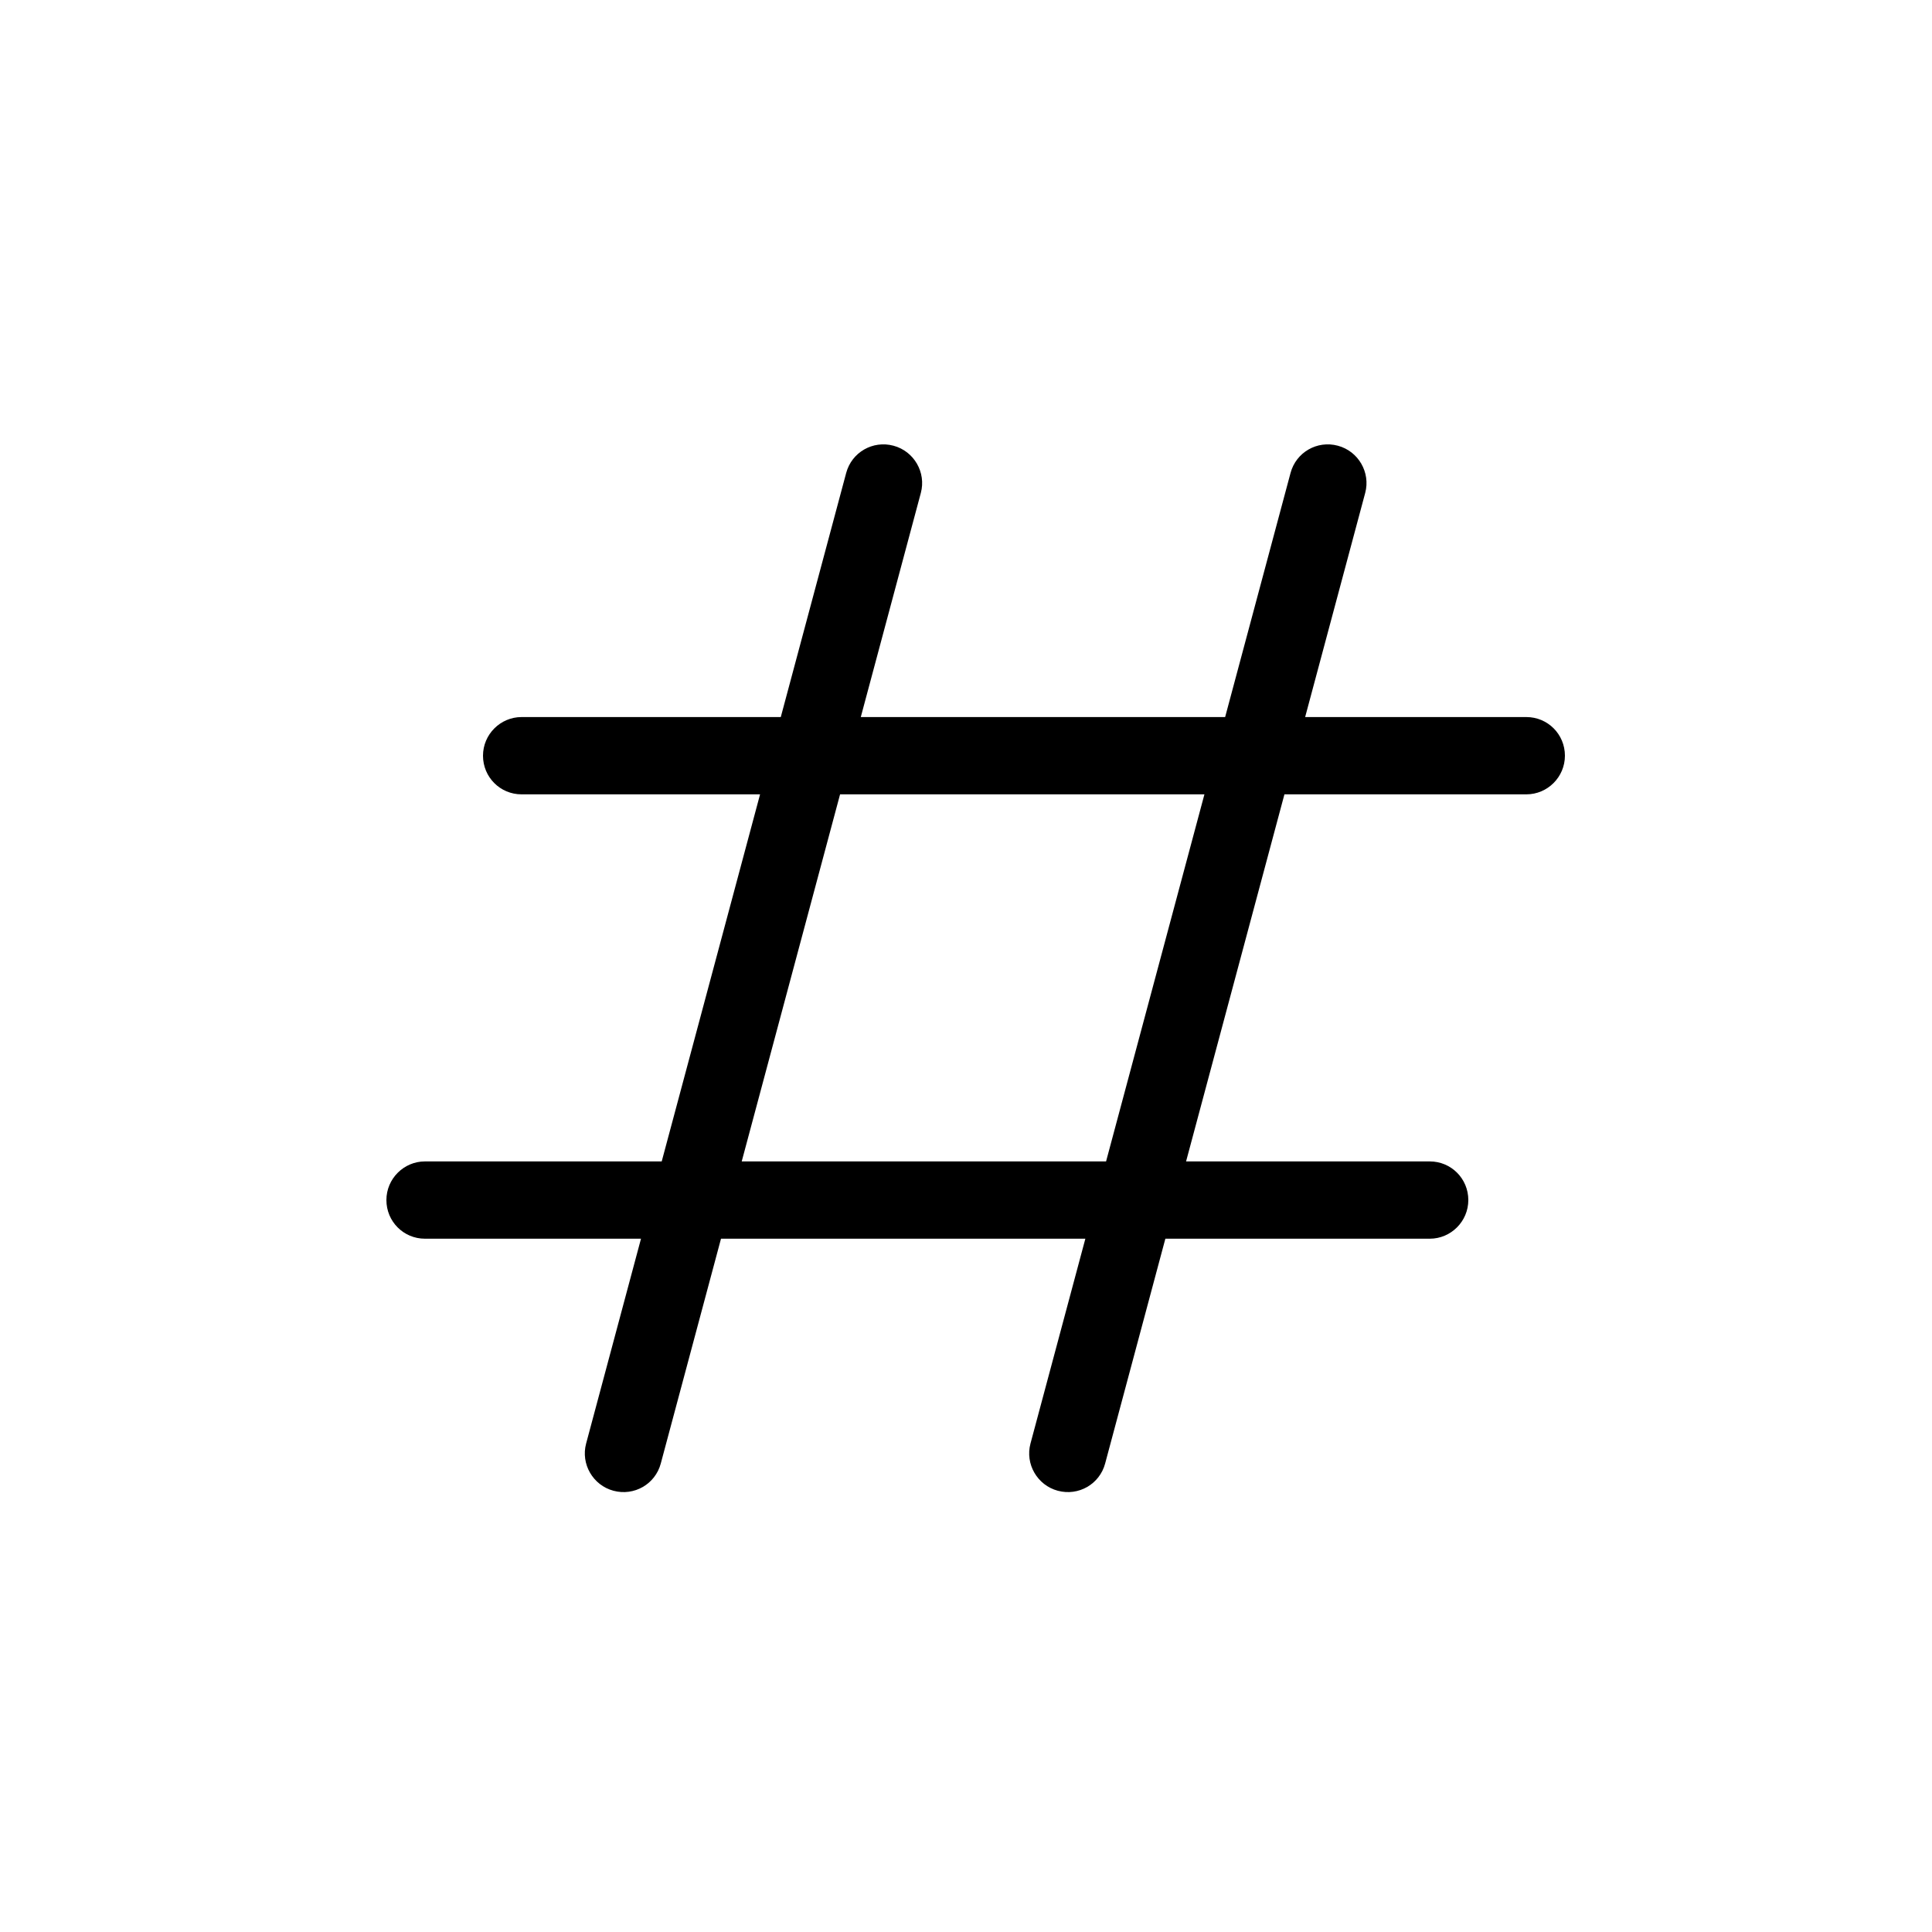 <?xml version="1.0" encoding="UTF-8" standalone="no"?>
<svg width="100px" height="100px" viewBox="0 0 100 100" version="1.1" xmlns="http://www.w3.org/2000/svg" xmlns:xlink="http://www.w3.org/1999/xlink" xmlns:sketch="http://www.bohemiancoding.com/sketch/ns">
    <!-- Generator: Sketch 3.4.2 (15857) - http://www.bohemiancoding.com/sketch -->
    <title>23-10-2015 - hashtag</title>
    <desc>Created with Sketch.</desc>
    <defs></defs>
    <g id="January" stroke="none" stroke-width="1" fill="none" fill-rule="evenodd" sketch:type="MSPage">
        <g id="23-10-2015---hashtag" sketch:type="MSArtboardGroup" fill="#000000">
            <path d="M56.178,64.115 L37.319,64.115 L34.201,75.754 C33.916,76.817 32.827,77.449 31.753,77.161 C30.686,76.876 30.055,75.772 30.337,74.719 L33.178,64.115 L21.993,64.115 C20.892,64.115 20,63.228 20,62.115 C20,61.011 20.902,60.115 21.993,60.115 L34.25,60.115 L39.341,41.115 L26.993,41.115 C25.892,41.115 25,40.228 25,39.115 C25,38.011 25.902,37.115 26.993,37.115 L40.413,37.115 L43.799,24.477 C44.084,23.414 45.173,22.782 46.247,23.07 C47.314,23.355 47.945,24.459 47.663,25.512 L44.554,37.115 L63.413,37.115 L66.799,24.477 C67.084,23.414 68.173,22.782 69.247,23.07 C70.314,23.355 70.945,24.459 70.663,25.512 L67.554,37.115 L79.007,37.115 C80.108,37.115 81,38.003 81,39.115 C81,40.22 80.098,41.115 79.007,41.115 L66.482,41.115 L61.391,60.115 L74.007,60.115 C75.108,60.115 76,61.003 76,62.115 C76,63.22 75.098,64.115 74.007,64.115 L60.319,64.115 L57.201,75.754 C56.916,76.817 55.827,77.449 54.753,77.161 C53.686,76.876 53.055,75.772 53.337,74.719 L56.178,64.115 Z M57.25,60.115 L38.391,60.115 L43.482,41.115 L62.341,41.115 L57.25,60.115 Z" id="hashtag" sketch:type="MSShapeGroup"></path>
        </g>
    </g>
</svg>